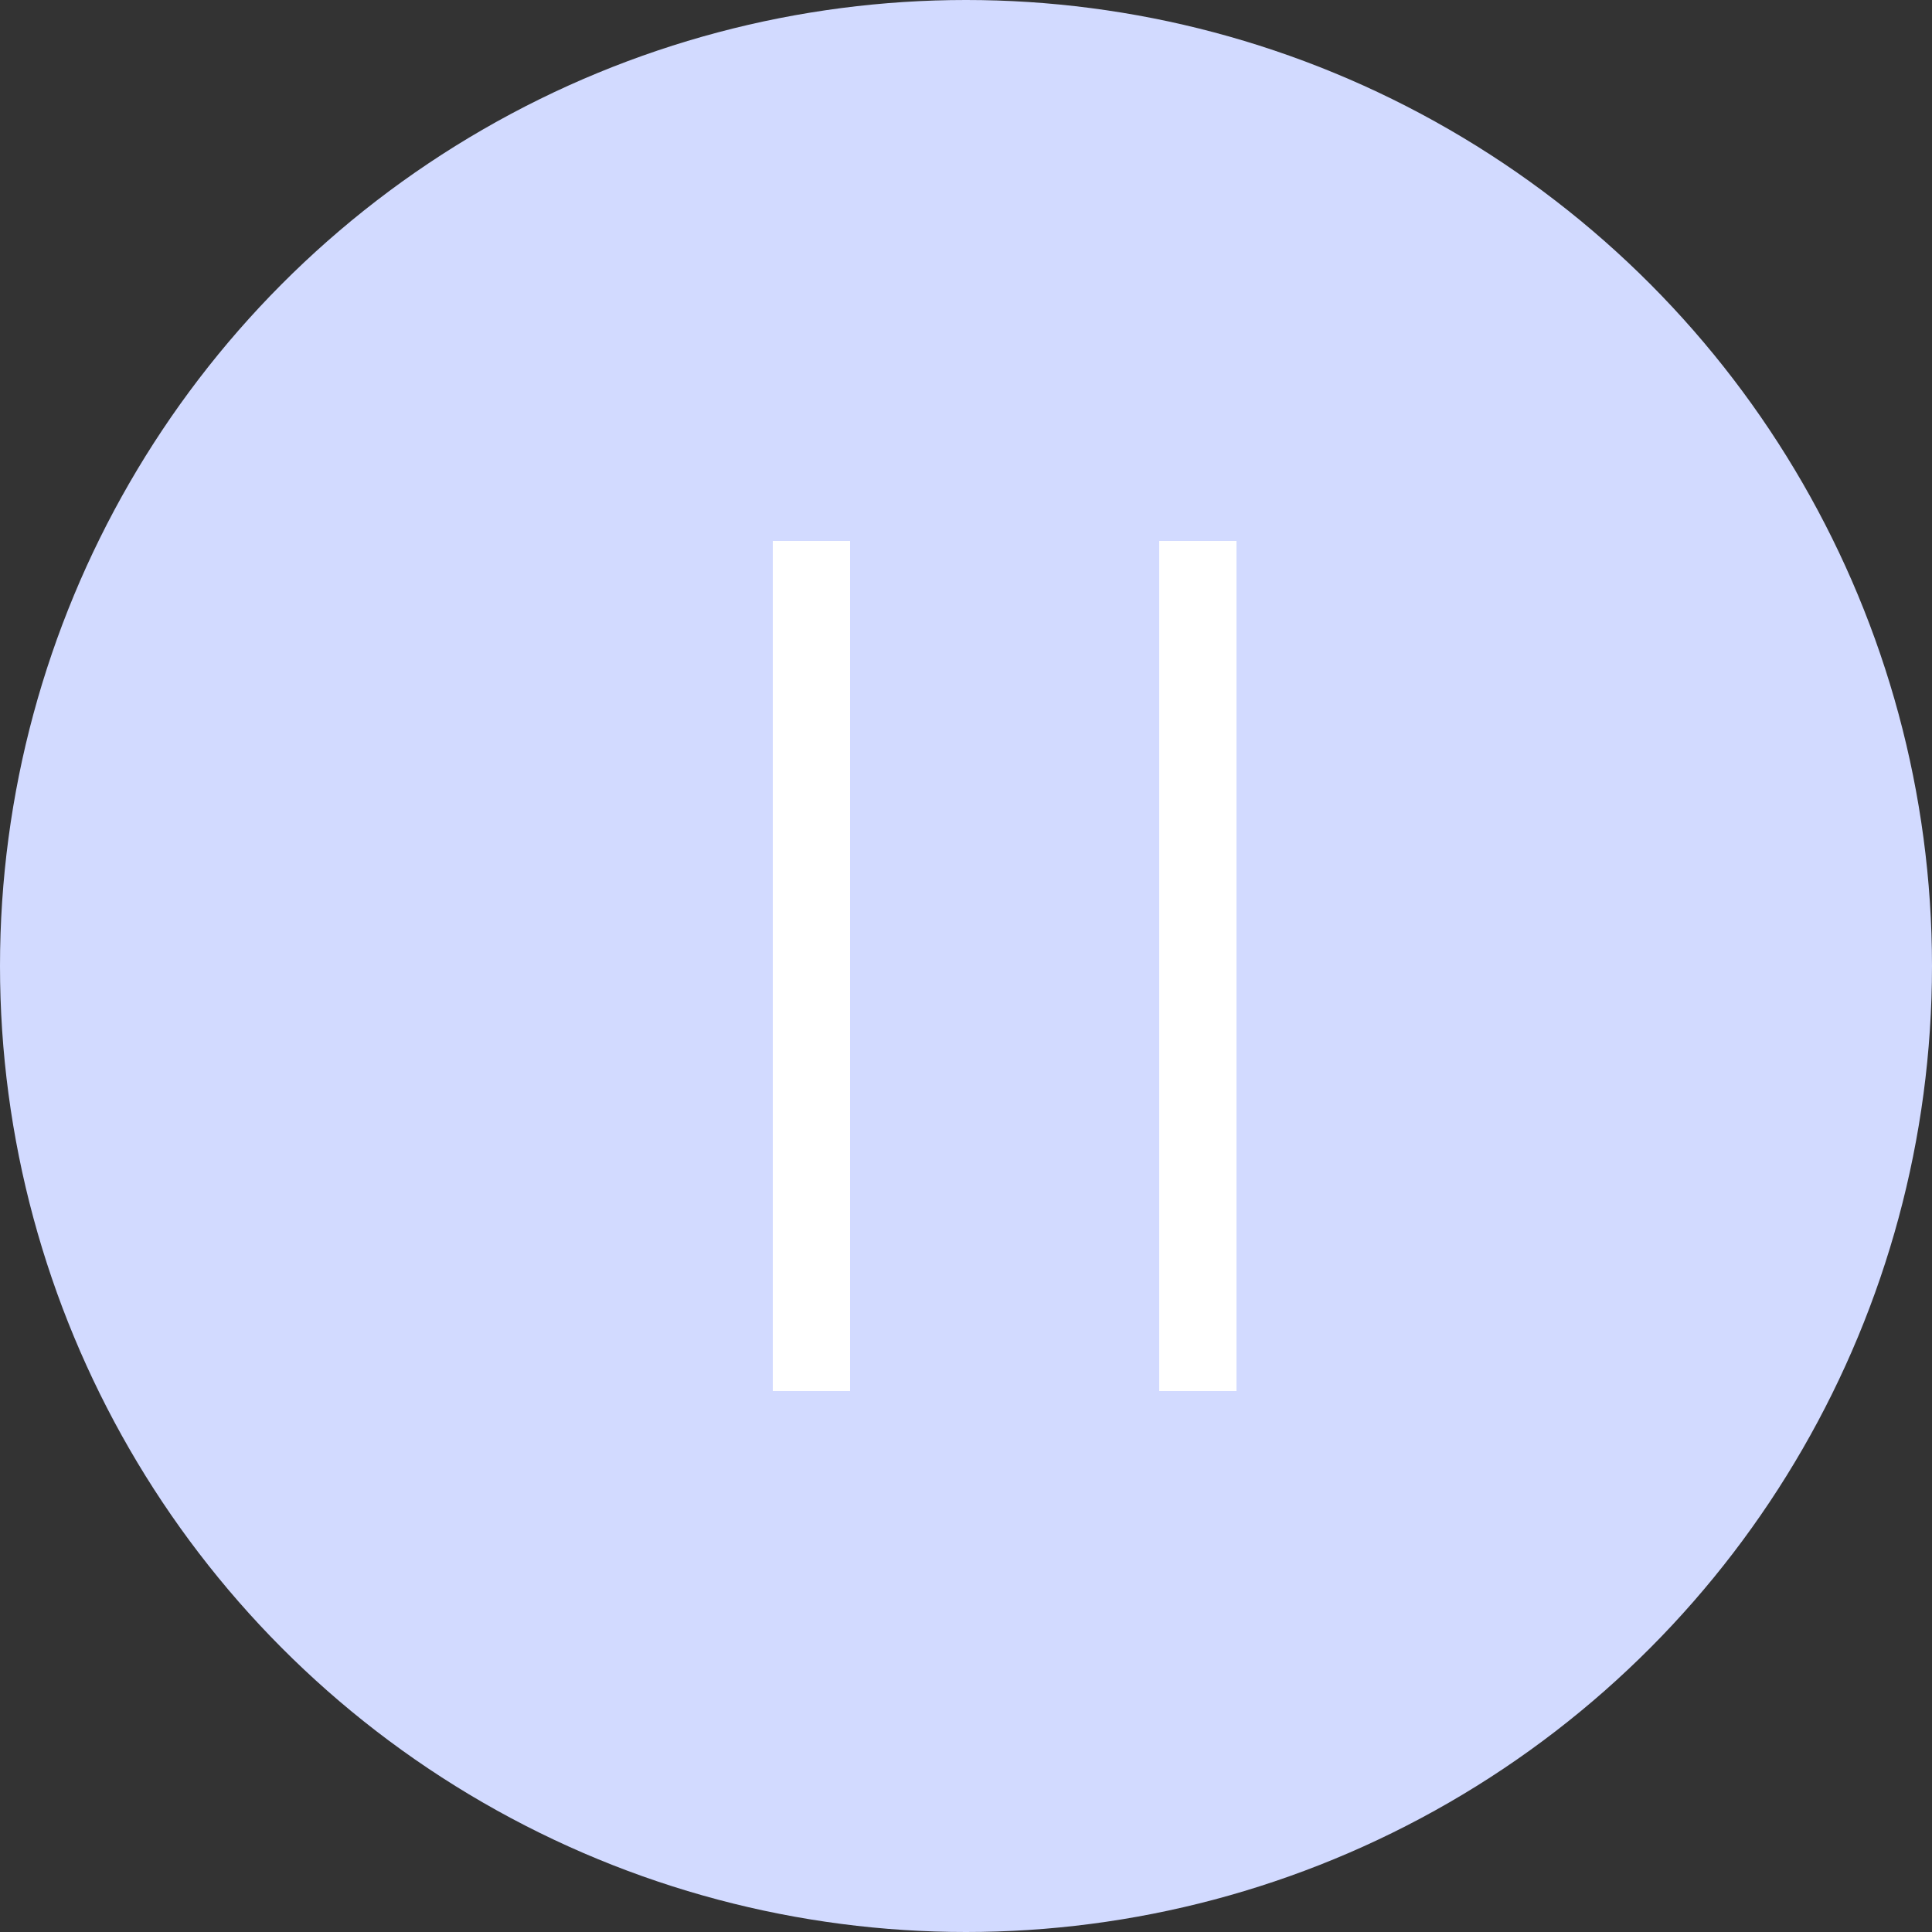 <svg width="25" height="25" viewBox="0 0 25 25" fill="none" xmlns="http://www.w3.org/2000/svg">
<rect x="0" y="0" width="25" height="25" fill="#333333" stroke="none"/>
<circle cx="12.5" cy="12.5" r="12.5" fill="#D2DAFF"/>
<line x1="10.5" y1="7" x2="10.5" y2="18" stroke="white"/>
<line x1="15.5" y1="7" x2="15.5" y2="18" stroke="white"/>
</svg>
